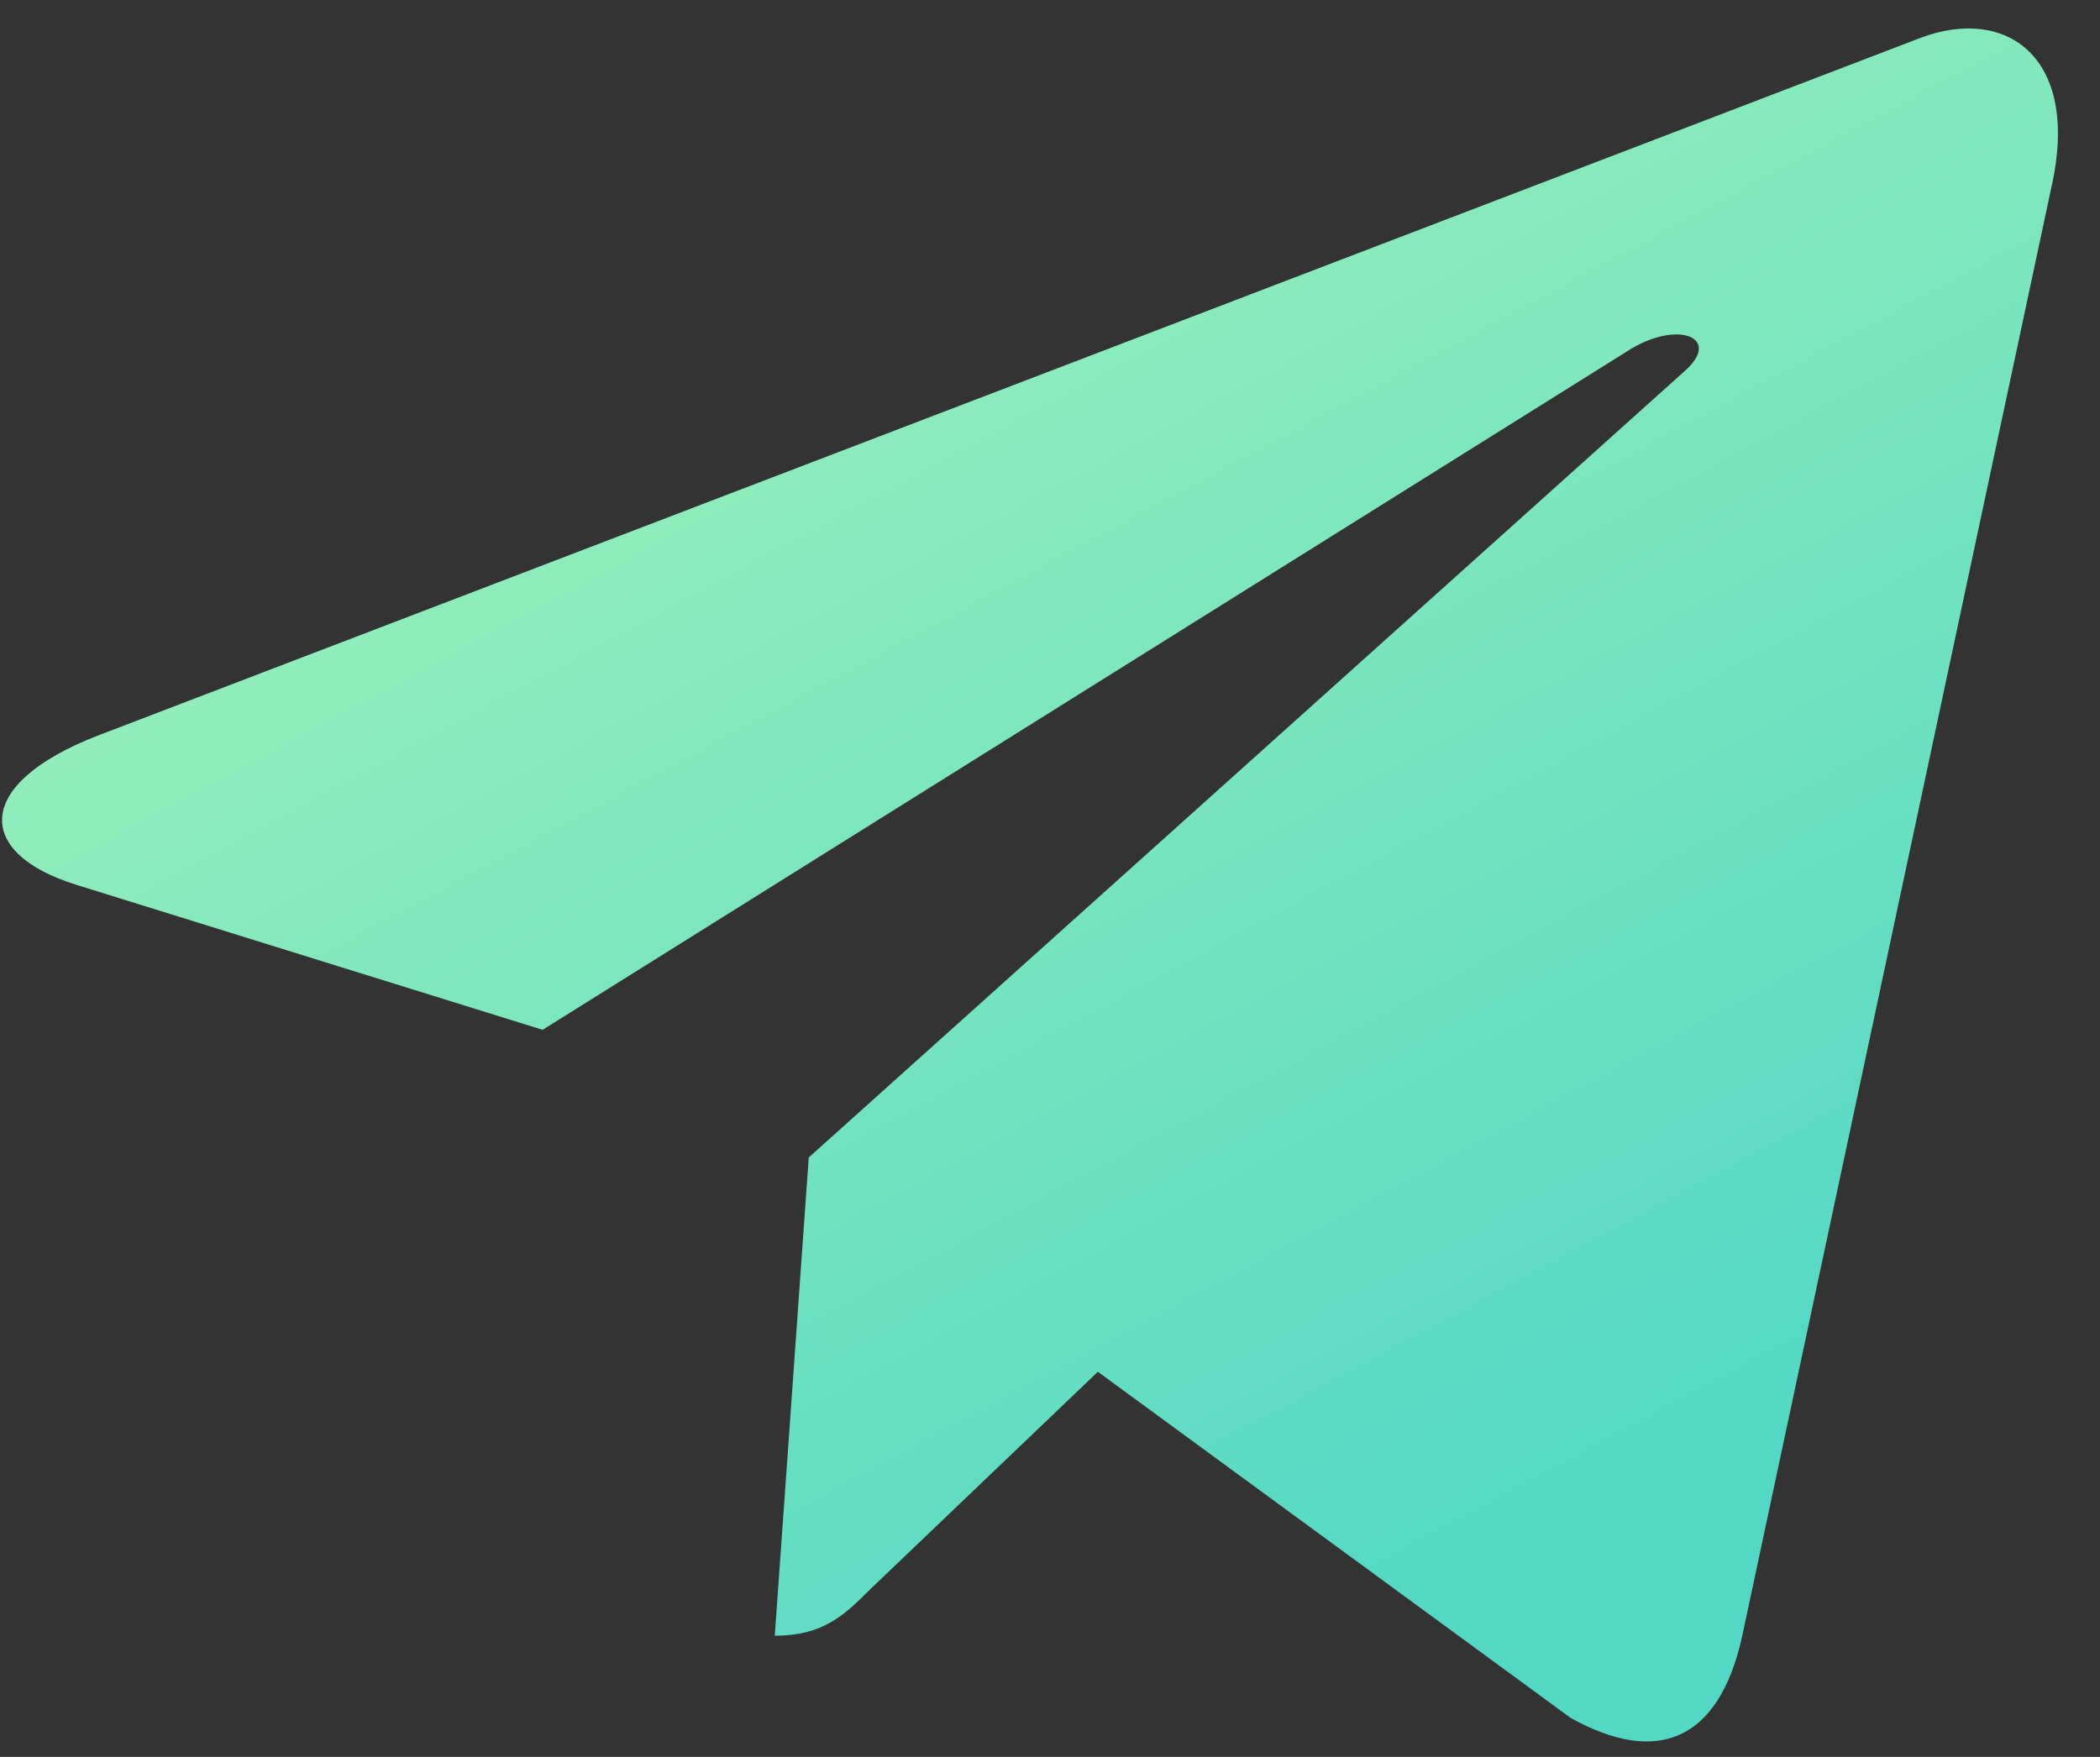 <svg width="49" height="41" viewBox="0 0 49 41" fill="none" xmlns="http://www.w3.org/2000/svg">
<rect x="0" y="0" width="49" height="41" fill="#333333" stroke="none"/>
<path d="M18.871 27.012L18.078 38.173C19.213 38.173 19.705 37.685 20.294 37.1L25.617 32.013L36.647 40.09C38.67 41.217 40.095 40.623 40.641 38.229L47.88 4.305L47.882 4.303C48.524 1.312 46.801 0.143 44.83 0.877L2.275 17.169C-0.629 18.297 -0.585 19.916 1.781 20.649L12.661 24.033L37.932 8.22C39.121 7.433 40.203 7.869 39.313 8.656L18.871 27.012Z" fill="url(#paint0_linear)"/>
<defs>
<linearGradient id="paint0_linear" x1="35.344" y1="37.534" x2="5.645" y2="-17.566" gradientUnits="userSpaceOnUse">
<stop stop-color="#52D8C5"/>
<stop offset="1" stop-color="#C6FFB2"/>
</linearGradient>
</defs>
</svg>
